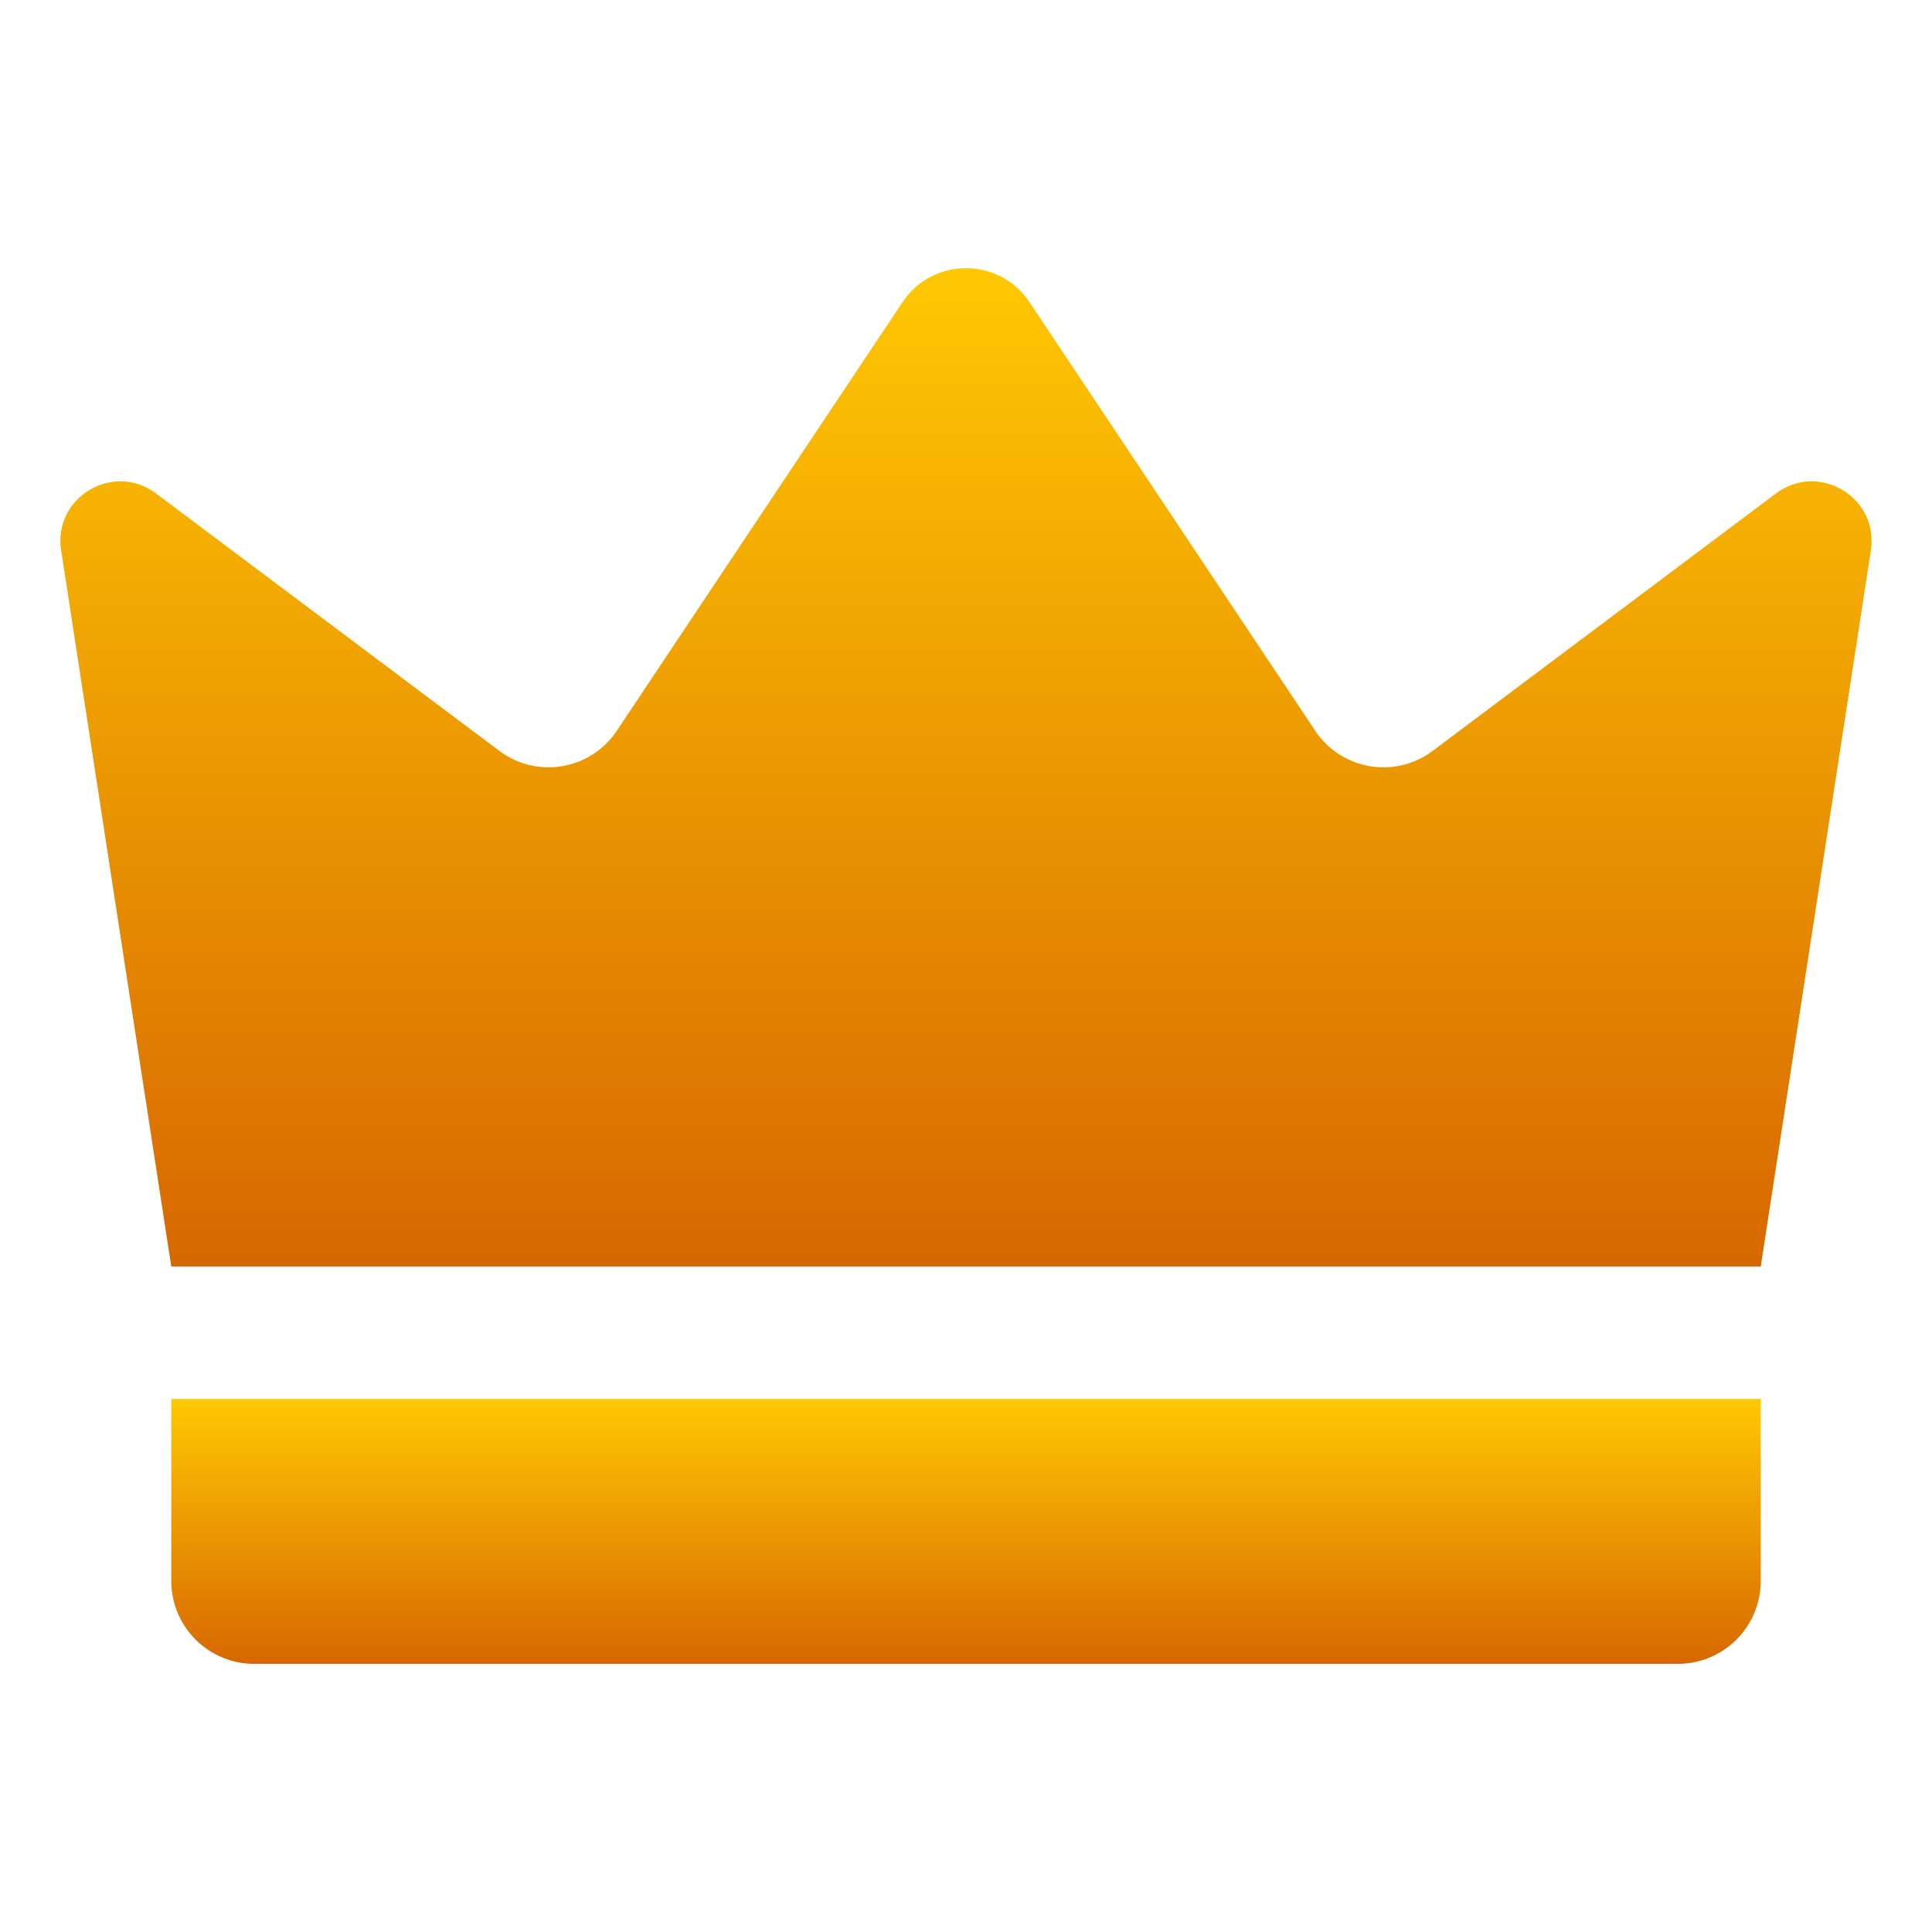<svg width="20" height="20" viewBox="0 0 20 20" fill="none" xmlns="http://www.w3.org/2000/svg">
<path d="M1.773 13.111C1.393 10.64 1.013 8.168 0.633 5.697C0.548 5.149 1.172 4.776 1.615 5.108C2.8 5.997 3.984 6.885 5.169 7.773C5.559 8.066 6.114 7.971 6.385 7.565L9.343 3.128C9.655 2.659 10.345 2.659 10.657 3.128L13.615 7.565C13.886 7.971 14.441 8.066 14.831 7.773C16.016 6.885 17.2 5.997 18.385 5.108C18.828 4.776 19.451 5.149 19.367 5.697C18.987 8.168 18.607 10.64 18.227 13.111H1.773Z" fill="url(#paint0_linear_157_8166)"/>
<path d="M17.369 17.224H2.631C2.158 17.224 1.773 16.84 1.773 16.366V14.482H18.227V16.366C18.227 16.84 17.843 17.224 17.369 17.224Z" fill="url(#paint1_linear_157_8166)"/>
<defs>
<linearGradient id="paint0_linear_157_8166" x1="10" y1="2.776" x2="10" y2="13.111" gradientUnits="userSpaceOnUse">
<stop stop-color="#FFC803"/>
<stop offset="1" stop-color="#D76700"/>
</linearGradient>
<linearGradient id="paint1_linear_157_8166" x1="10" y1="14.482" x2="10" y2="17.224" gradientUnits="userSpaceOnUse">
<stop stop-color="#FFC803"/>
<stop offset="1" stop-color="#D76700"/>
</linearGradient>
</defs>
</svg>
